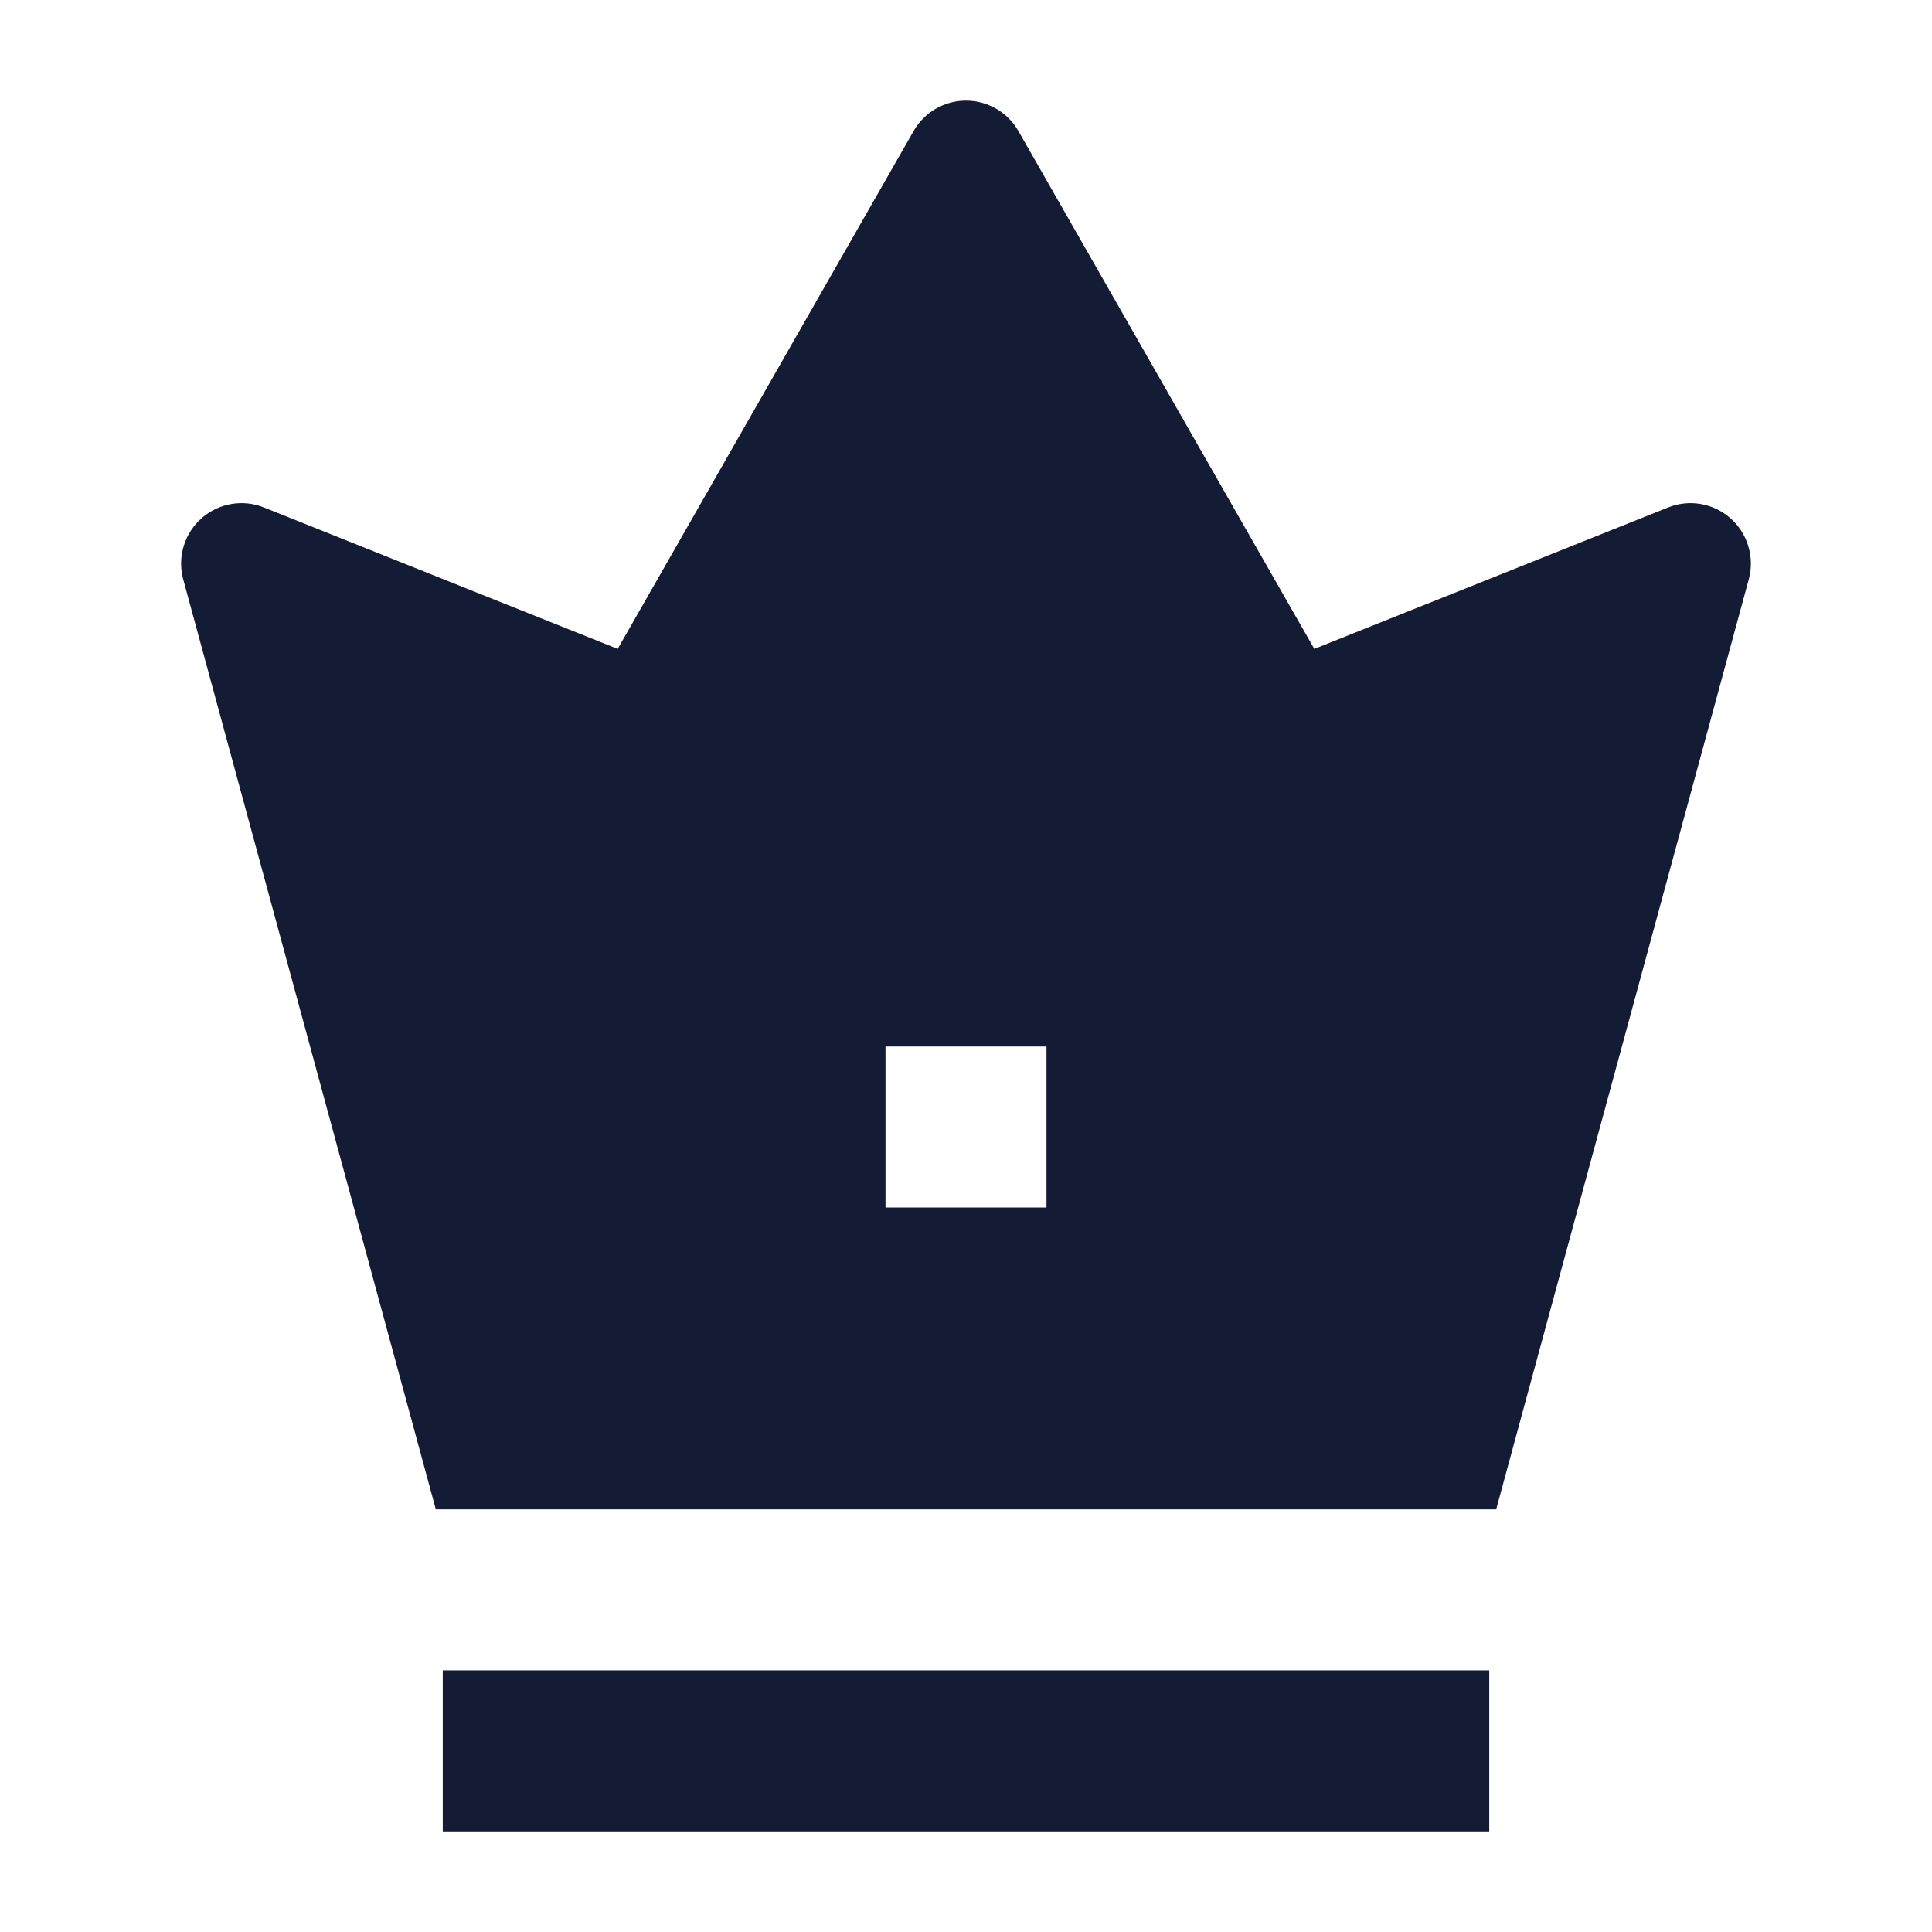 <svg width="24" height="24" viewBox="0 0 24 24" fill="none" xmlns="http://www.w3.org/2000/svg">
<path fill-rule="evenodd" clip-rule="evenodd" d="M12.651 1.628C12.518 1.394 12.269 1.25 12 1.25C11.731 1.25 11.482 1.394 11.349 1.628L7.673 8.061L3.279 6.304C3.017 6.199 2.719 6.25 2.507 6.435C2.295 6.62 2.204 6.909 2.272 7.182L5.414 18.75H18.586L21.728 7.182C21.796 6.909 21.705 6.62 21.493 6.435C21.281 6.25 20.983 6.199 20.721 6.304L16.327 8.061L12.651 1.628ZM13 13H11V15H13V13Z" fill="#141B34"/>
<path fill-rule="evenodd" clip-rule="evenodd" d="M18.5 22.75H5.5V20.75H18.5V22.75Z" fill="#141B34"/>
</svg>
